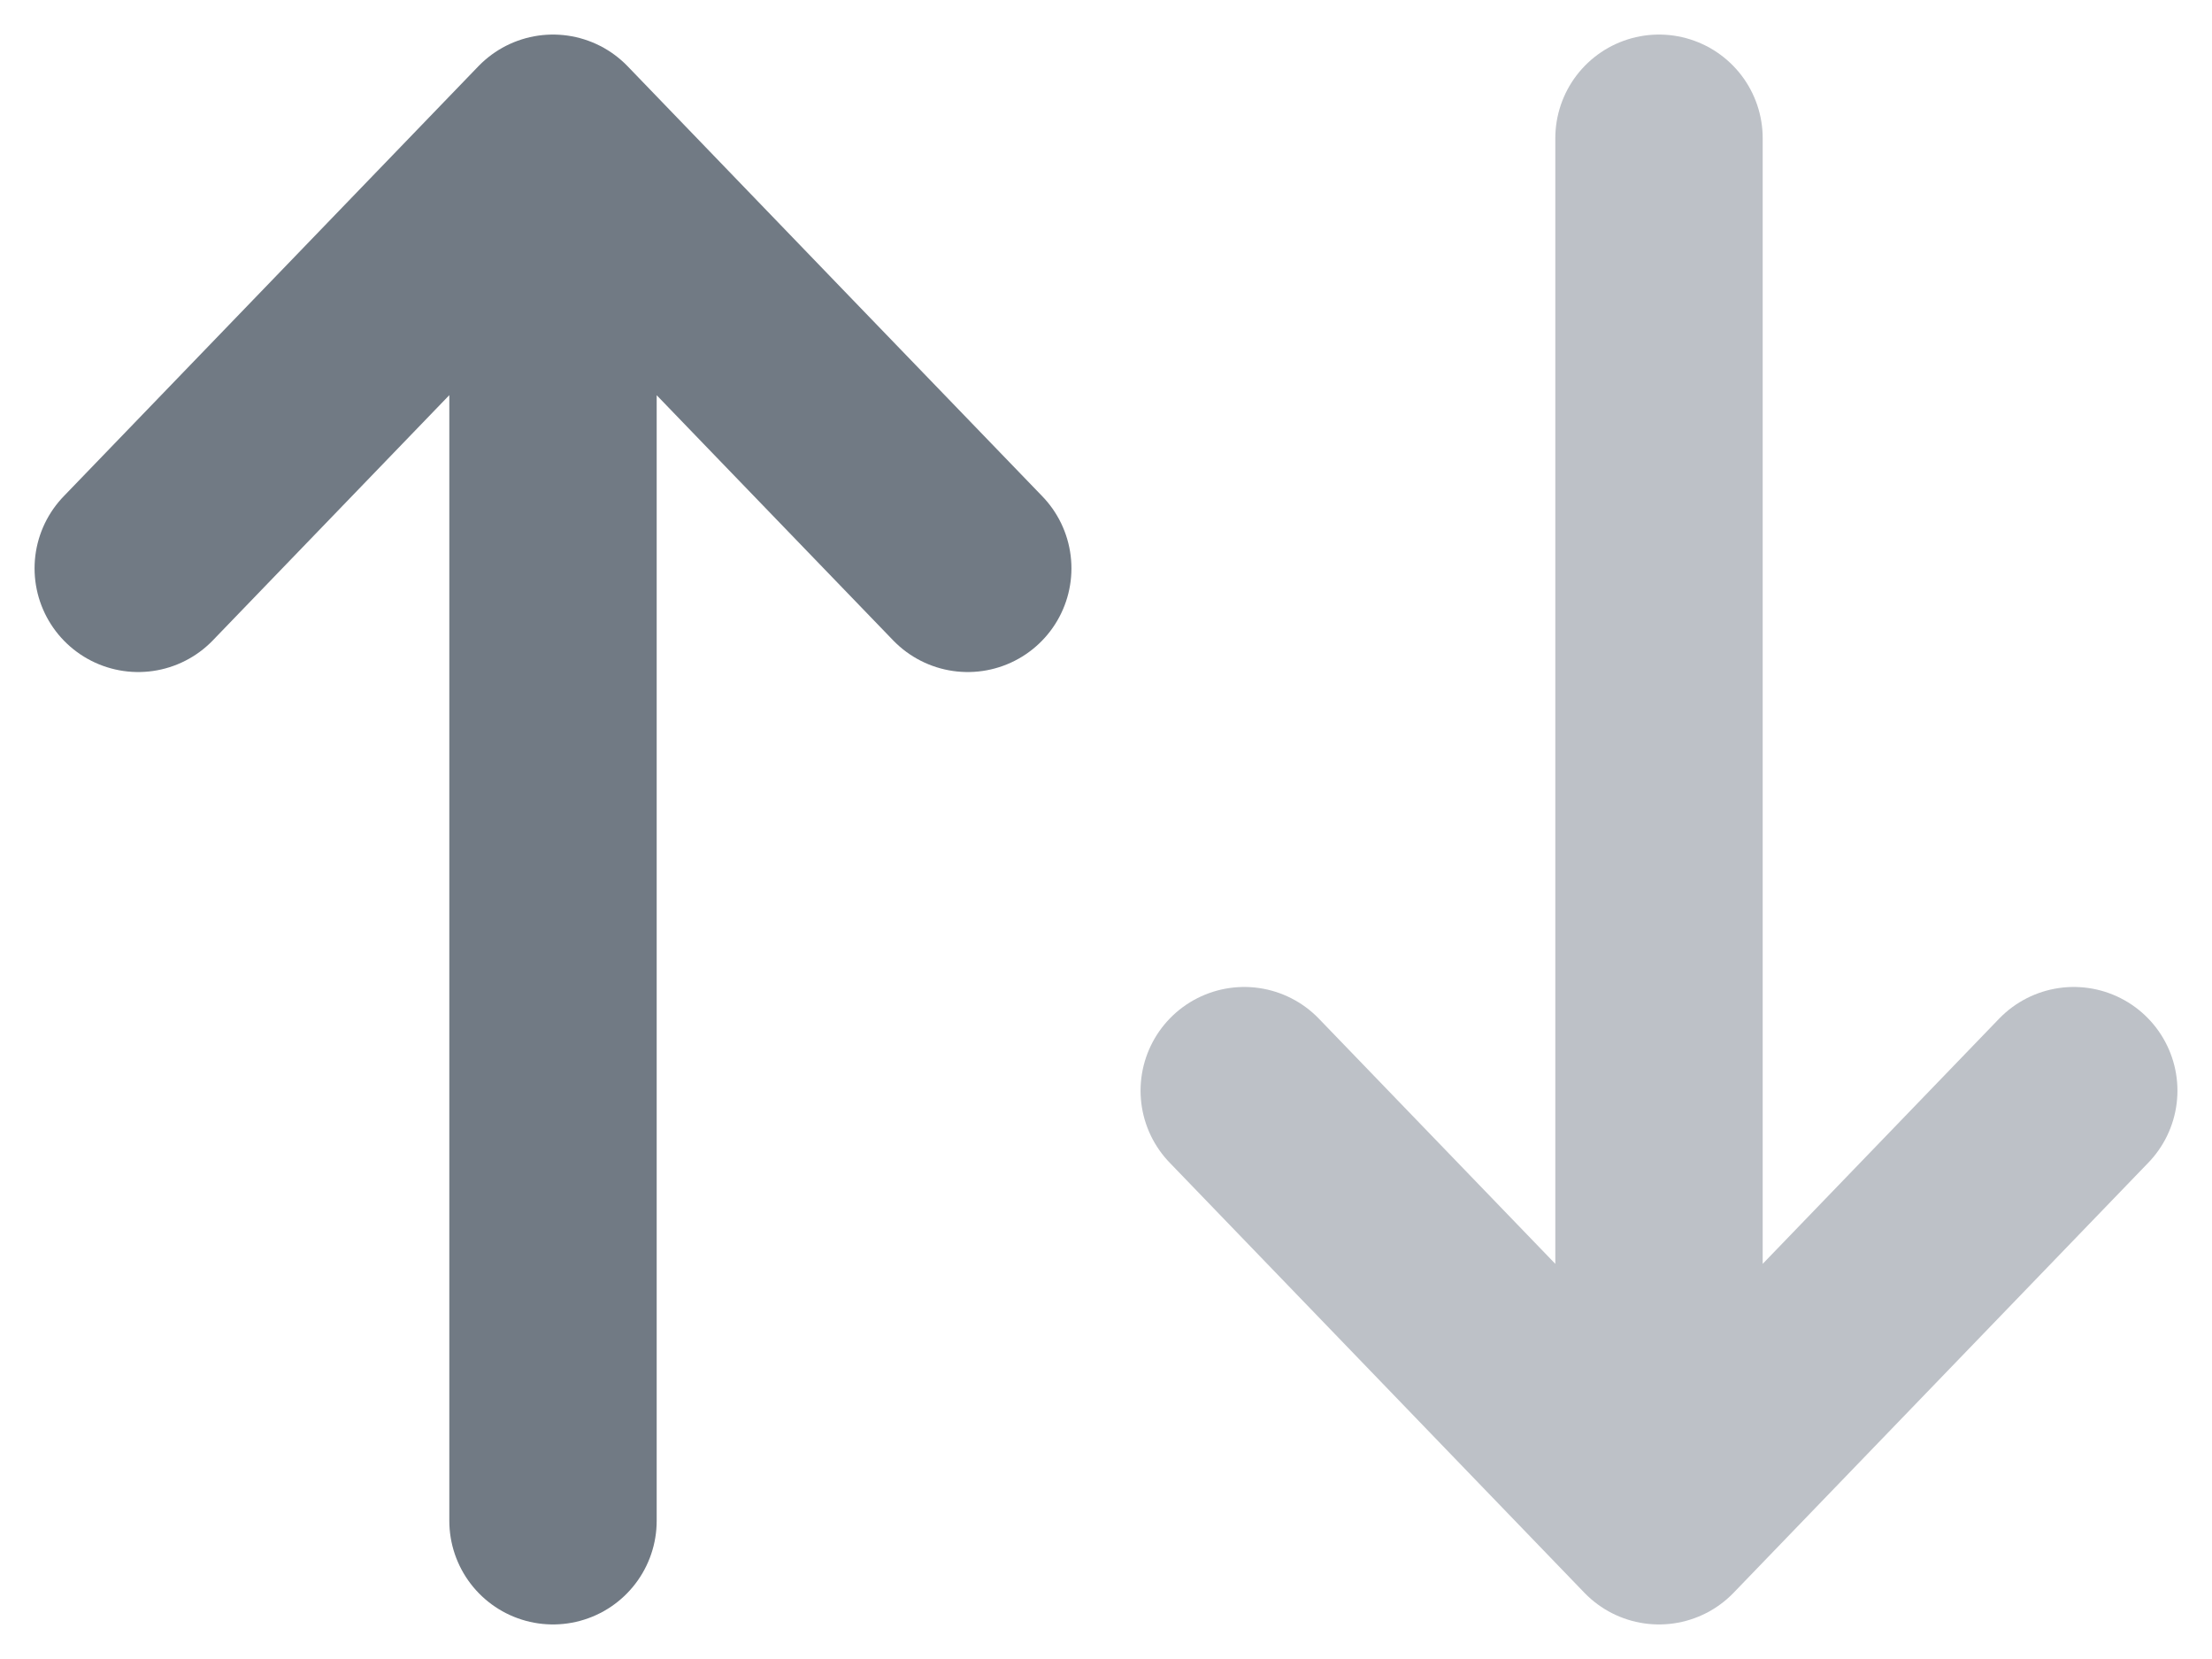 <svg width="16" height="12" viewBox="0 0 16 12" fill="none" xmlns="http://www.w3.org/2000/svg">
  <path d="M12 1v10m0 0l3-3.111M12 11L9 7.889" stroke="#BDC1C7" stroke-width="1.5" stroke-linecap="round" stroke-linejoin="round" />
  <path d="M4 11V1m0 0l1.629 1.69L7 4.111M4 1L1 4.111" stroke="#717A84" stroke-width="1.5" stroke-linecap="round" stroke-linejoin="round" />
</svg>
